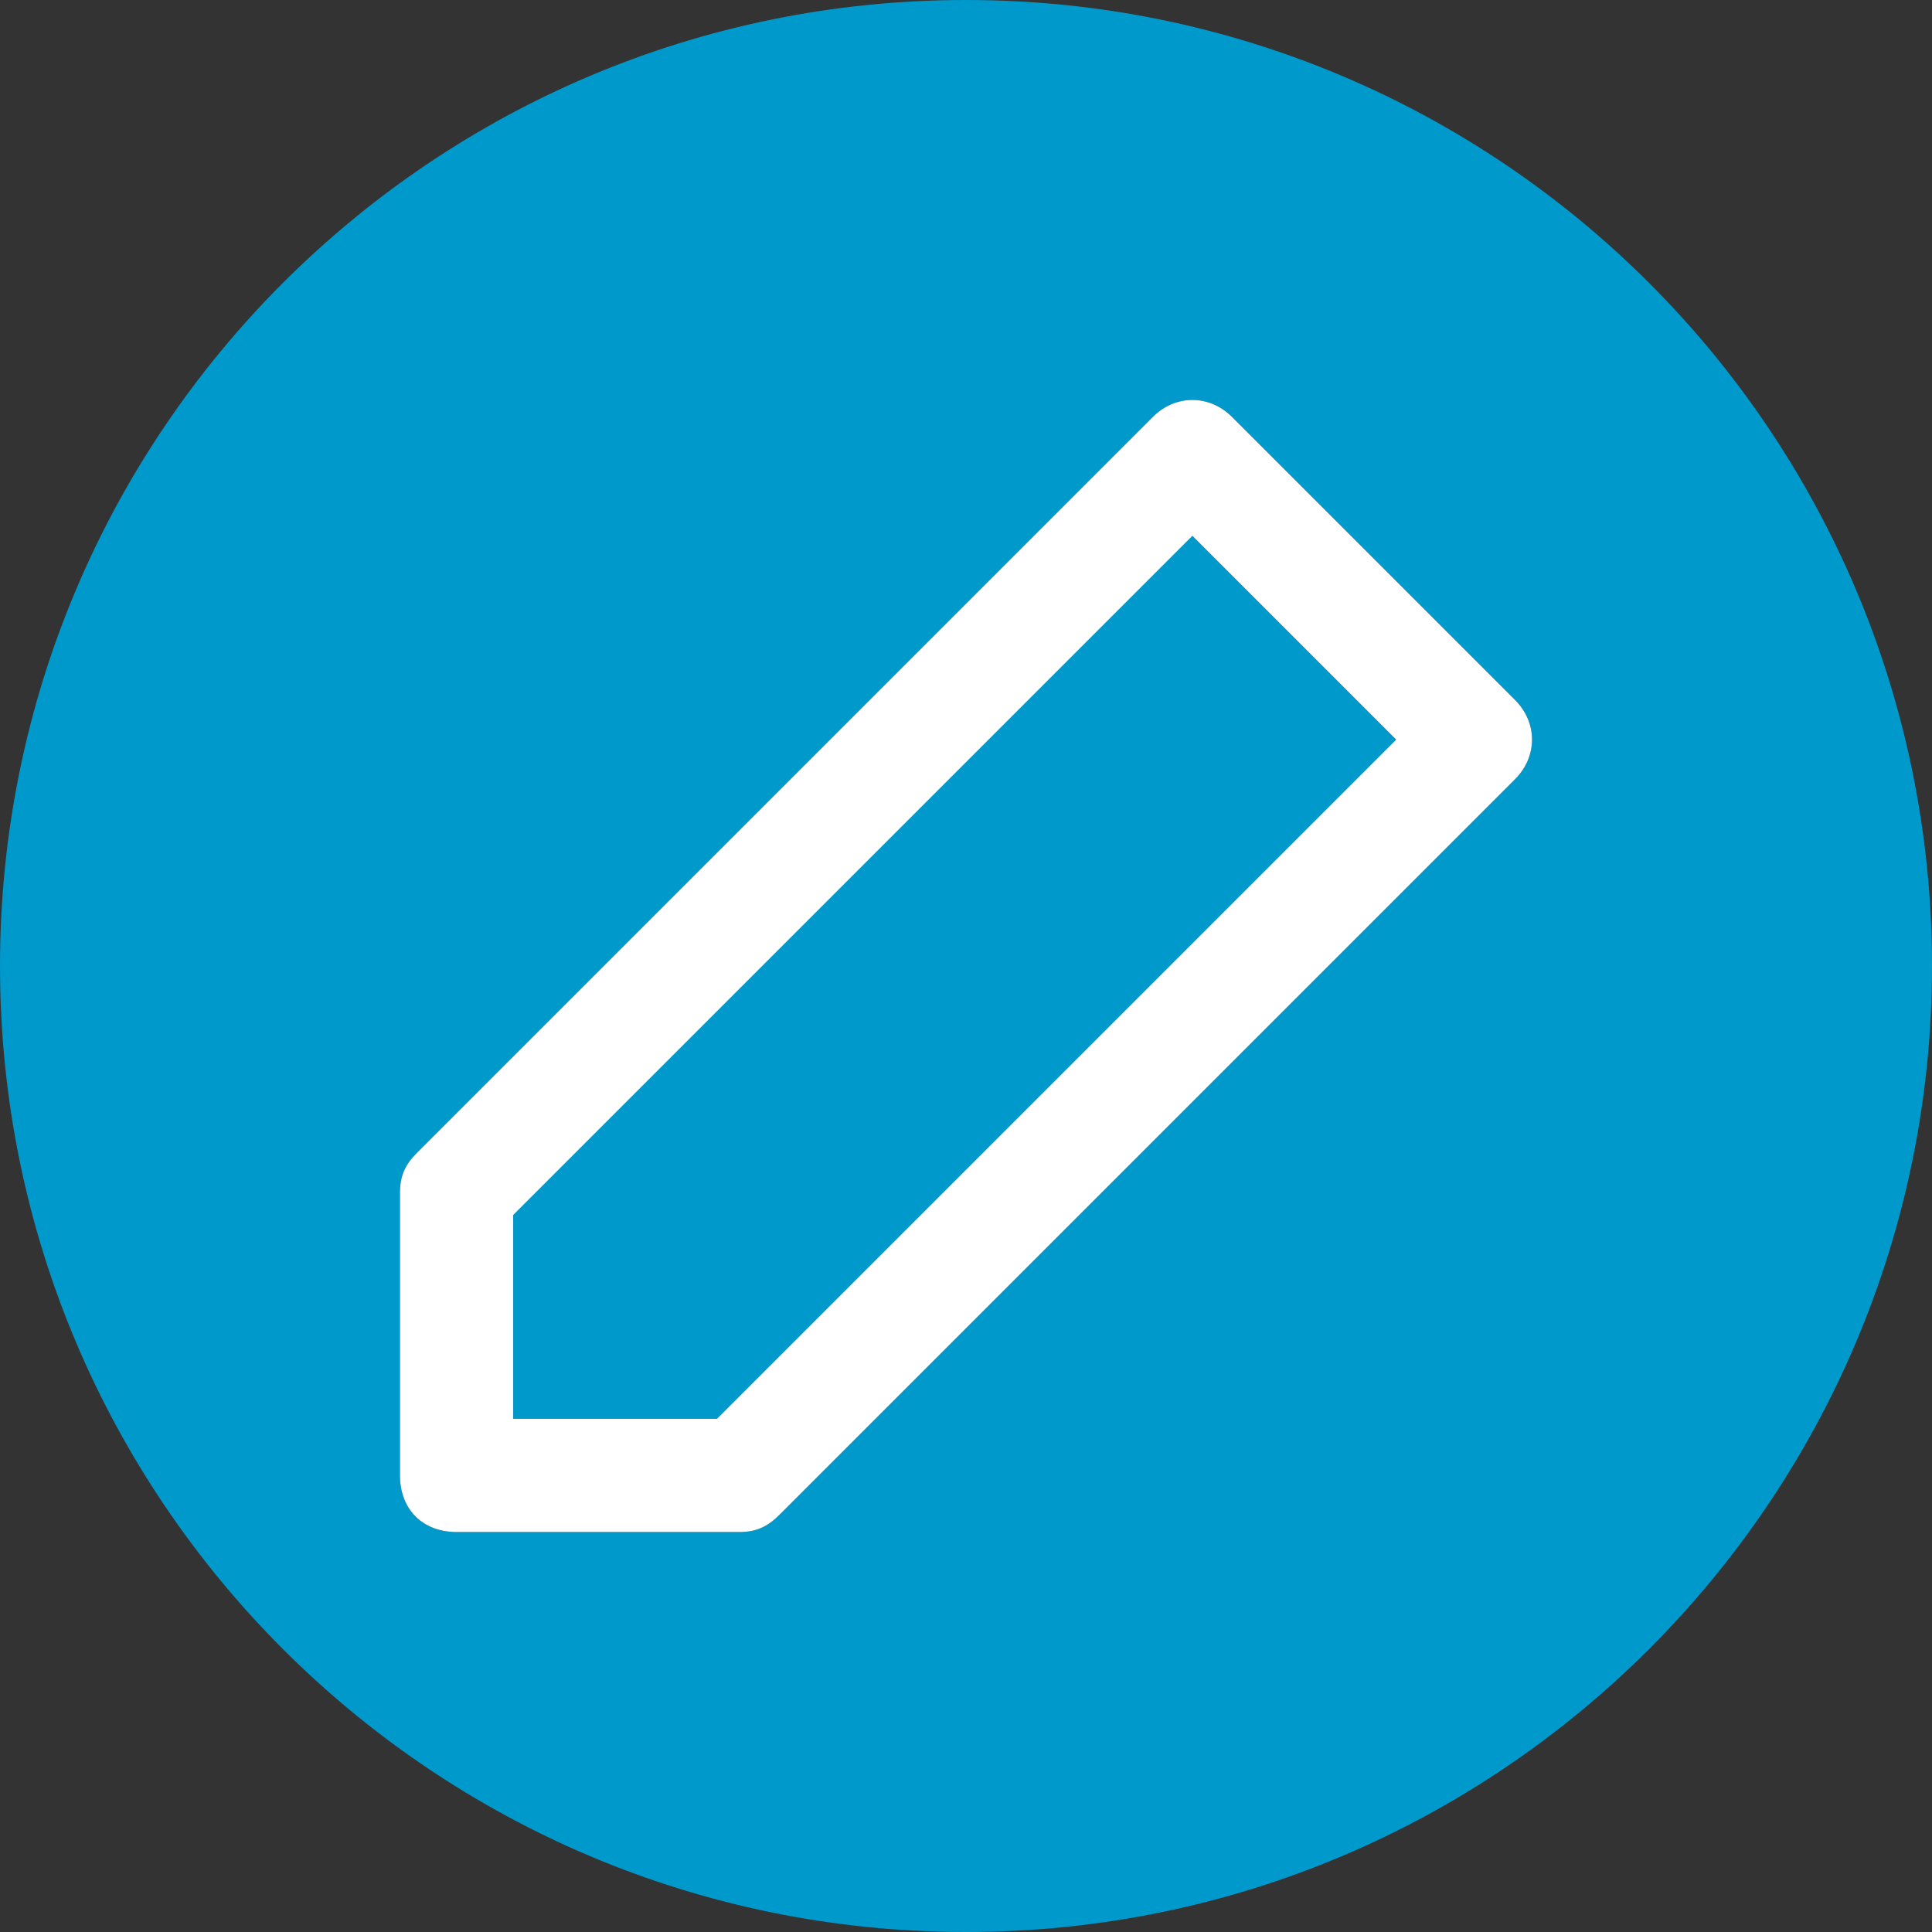 <?xml version="1.0" encoding="utf-8"?>
<!-- Generator: Adobe Illustrator 23.0.2, SVG Export Plug-In . SVG Version: 6.00 Build 0)  -->
<svg version="1.1" id="PENCIL" xmlns="http://www.w3.org/2000/svg" xmlns:xlink="http://www.w3.org/1999/xlink" x="0px" y="0px"
	 viewBox="0 0 1024 1024" style="enable-background:new 0 0 1024 1024;" xml:space="preserve">
<rect x="0" y="0" width="1024" height="1024" fill="#333333" stroke="none"/>
<style type="text/css">
	.st0{fill:#0099CC;}
	.st1{fill:#FFFFFF;}
</style>
<g>
	<polygon class="st0" points="272,644 272,752 380,752 740,392 632,284 	"/>
	<path class="st0" d="M512,0C229.2,0,0,229.2,0,512s229.2,512,512,512s512-229.2,512-512S794.8,0,512,0z M803,413L413,803
		c-6,6-12,9-21,9H242c-18,0-30-12-30-30V632c0-9,3-15,9-21l390-390c12-12,30-12,42,0l150,150l0,0C815,383,815,401,803,413z"/>
	<path class="st1" d="M803,371L653,221c-12-12-30-12-42,0L221,611c-6,6-9,12-9,21v150c0,18,12,30,30,30h150c9,0,15-3,21-9l390-390
		C815,401,815,383,803,371L803,371z M380,752H272V644l360-360l108,108C740,392,380,752,380,752z"/>
</g>
</svg>
